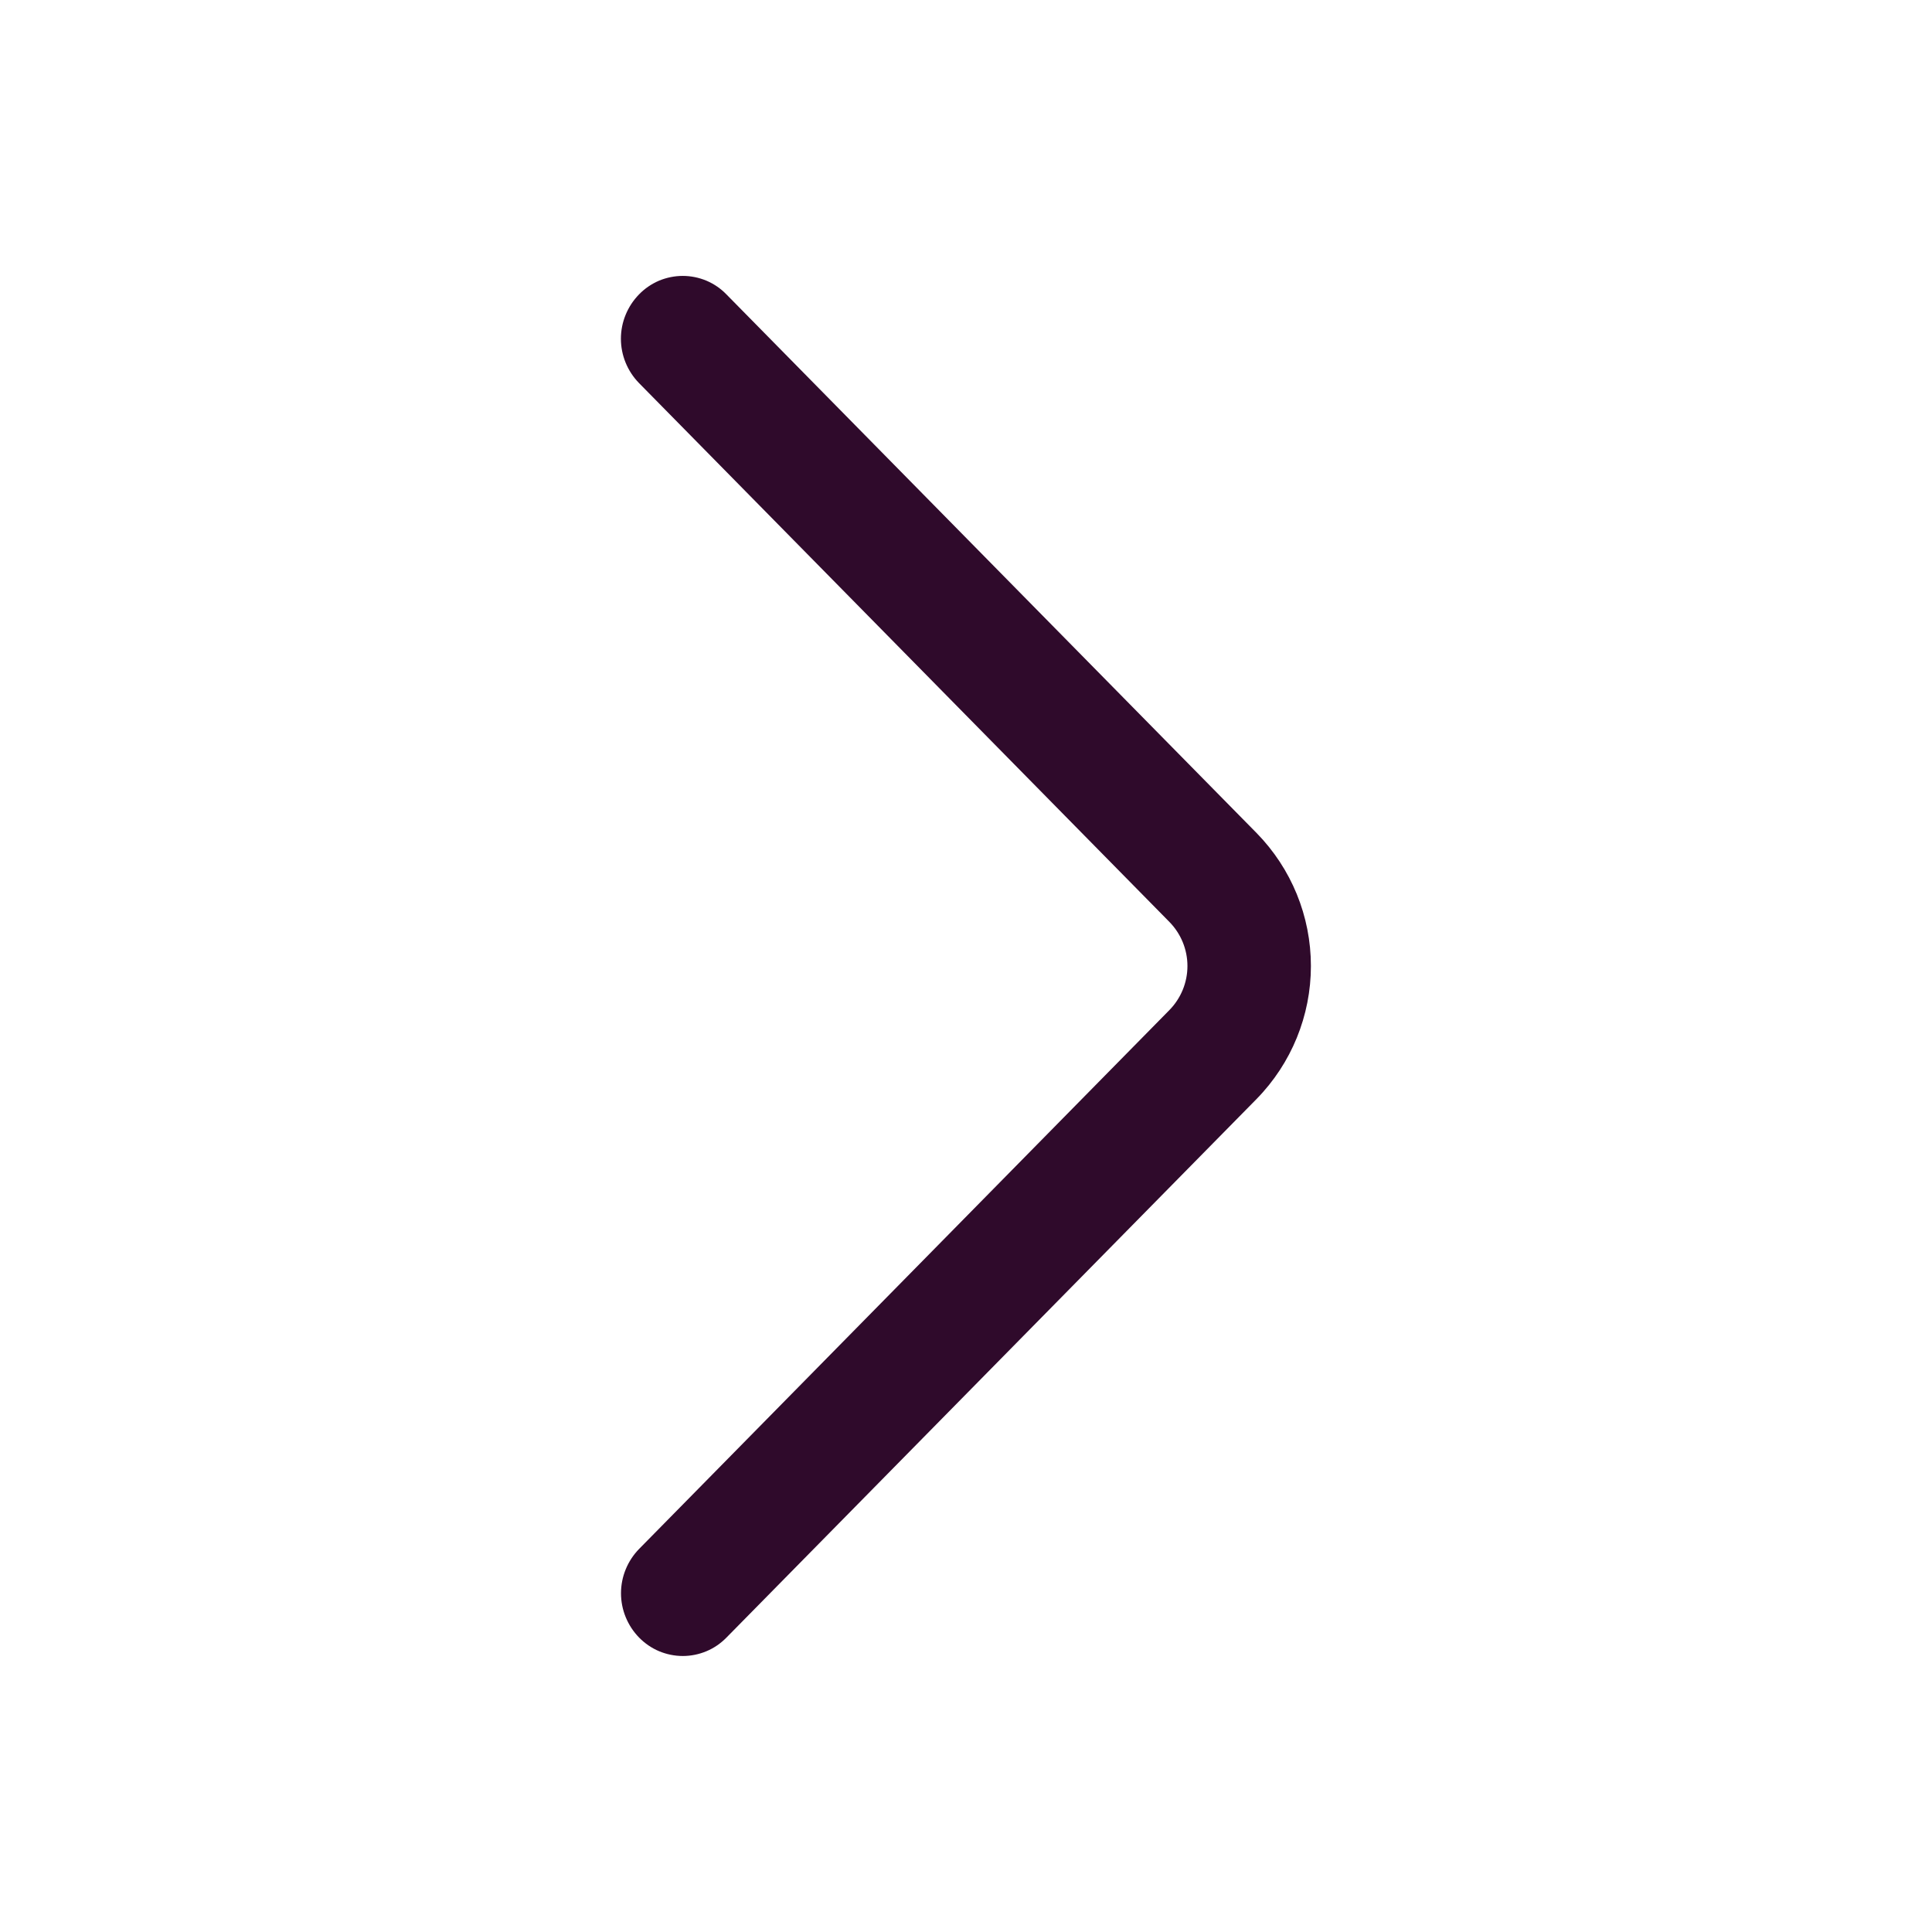<svg width="21" height="21" viewBox="0 0 21 21" fill="none" xmlns="http://www.w3.org/2000/svg">
<path d="M6.946 4.164L12.71 10.02C12.836 10.148 12.907 10.32 12.907 10.5C12.907 10.68 12.836 10.852 12.71 10.98L6.947 16.836C6.821 16.965 6.75 17.138 6.75 17.318C6.75 17.498 6.821 17.671 6.947 17.8C7.009 17.863 7.083 17.914 7.164 17.948C7.246 17.982 7.333 18 7.422 18C7.51 18 7.598 17.982 7.679 17.948C7.761 17.914 7.834 17.863 7.896 17.8L13.659 11.945C14.037 11.559 14.249 11.04 14.249 10.5C14.249 9.959 14.037 9.441 13.659 9.055L7.896 3.2C7.834 3.136 7.761 3.086 7.679 3.051C7.597 3.017 7.51 2.999 7.421 2.999C7.333 2.999 7.245 3.017 7.163 3.051C7.082 3.086 7.008 3.136 6.946 3.2C6.82 3.329 6.749 3.502 6.749 3.682C6.749 3.862 6.82 4.035 6.946 4.164Z" fill="#2F0A2B"/>
</svg>
